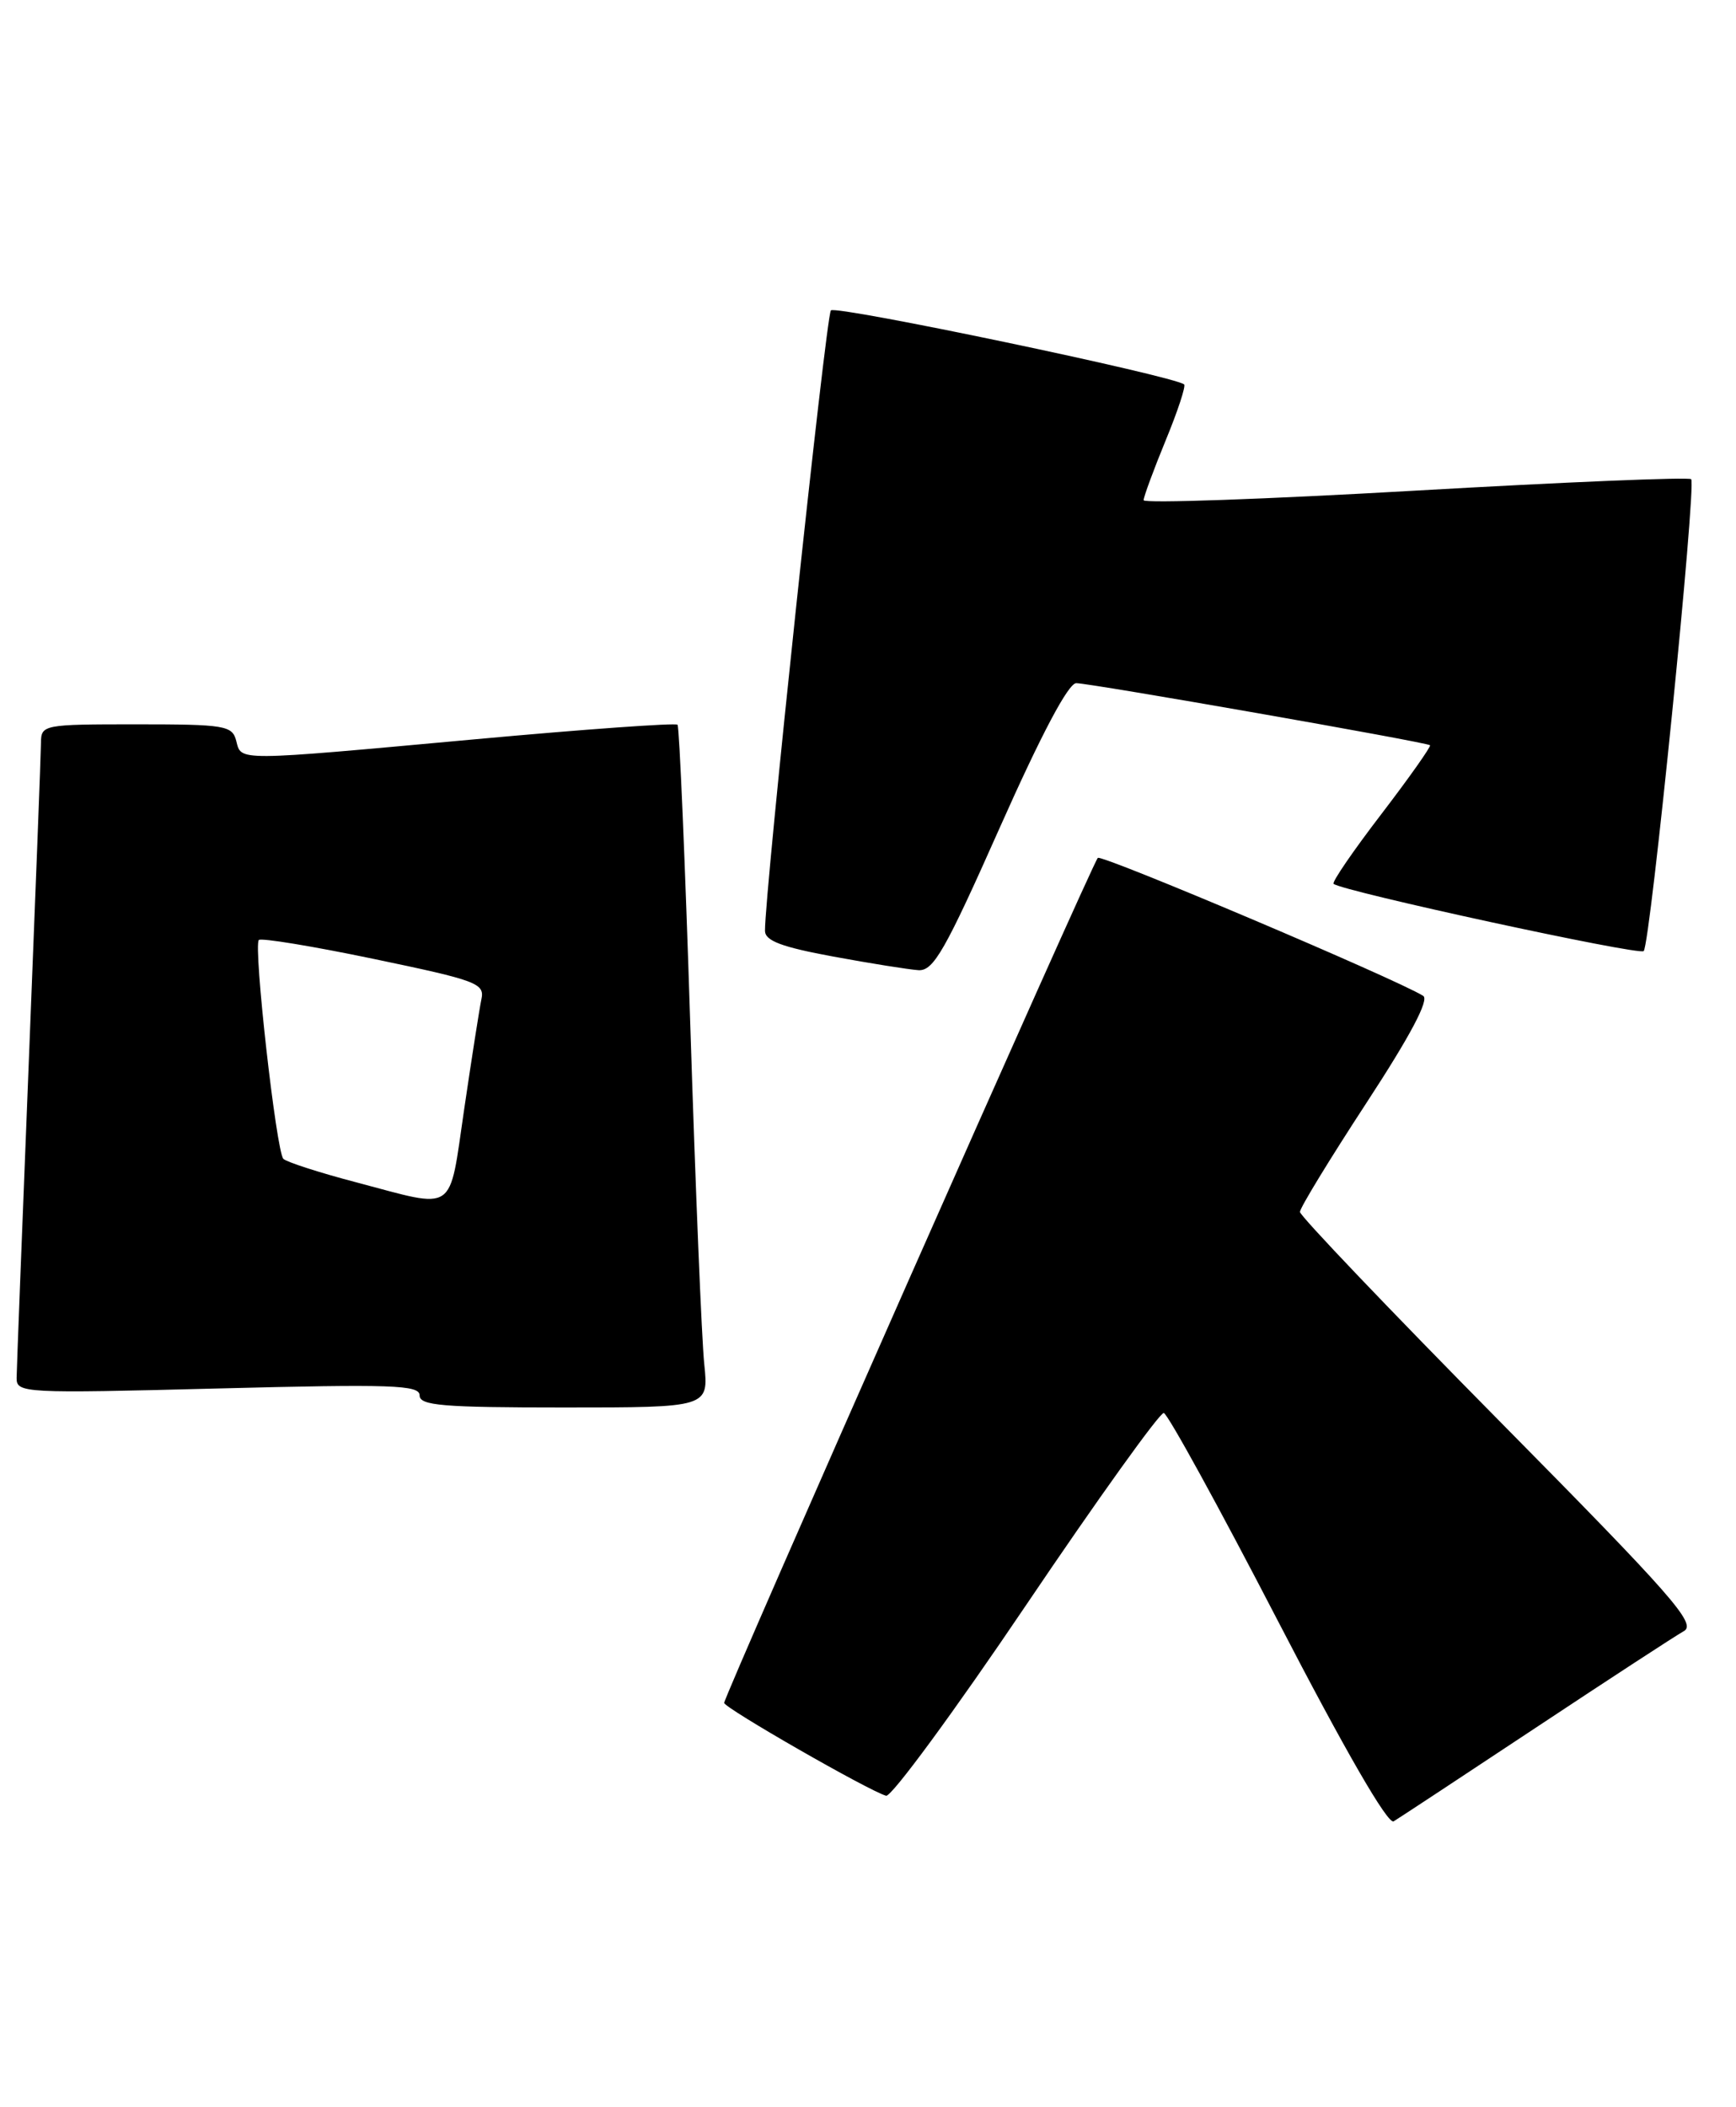 <?xml version="1.0" encoding="UTF-8" standalone="no"?>
<!DOCTYPE svg PUBLIC "-//W3C//DTD SVG 1.1//EN" "http://www.w3.org/Graphics/SVG/1.1/DTD/svg11.dtd" >
<svg xmlns="http://www.w3.org/2000/svg" xmlns:xlink="http://www.w3.org/1999/xlink" version="1.1" viewBox="0 0 211 256">
 <g >
 <path fill="currentColor"
d=" M 186.67 209.90 C 195.57 204.00 203.66 198.73 204.66 198.17 C 206.24 197.29 203.31 193.96 182.24 172.64 C 168.91 159.15 158.00 147.72 158.00 147.24 C 158.00 146.75 161.63 140.81 166.06 134.03 C 171.41 125.85 173.74 121.46 172.98 120.99 C 169.61 118.90 133.89 103.77 133.43 104.23 C 132.73 104.93 87.99 206.07 88.02 206.89 C 88.04 207.51 105.59 217.58 107.70 218.17 C 108.33 218.35 115.99 207.93 124.72 195.00 C 133.45 182.07 140.98 171.58 141.45 171.67 C 141.93 171.76 148.16 183.11 155.30 196.89 C 163.47 212.66 168.69 221.70 169.39 221.28 C 170.00 220.91 177.78 215.79 186.67 209.90 Z  M 85.60 165.75 C 85.29 162.86 84.53 144.30 83.90 124.50 C 83.27 104.70 82.57 88.30 82.35 88.05 C 82.12 87.81 71.04 88.60 57.72 89.82 C 28.38 92.50 29.36 92.49 28.71 90.00 C 28.23 88.15 27.35 88.00 16.59 88.00 C 5.24 88.00 5.00 88.05 4.98 90.25 C 4.97 91.49 4.30 108.92 3.50 129.00 C 2.70 149.07 2.03 166.36 2.02 167.41 C 2.00 169.25 2.83 169.30 26.50 168.69 C 47.66 168.15 51.00 168.26 51.00 169.53 C 51.00 170.77 53.79 171.00 68.57 171.00 C 86.14 171.00 86.14 171.00 85.60 165.75 Z  M 121.54 100.50 C 126.56 89.22 129.85 83.00 130.81 83.00 C 132.48 83.00 173.33 90.16 173.81 90.54 C 173.97 90.67 171.32 94.43 167.90 98.90 C 164.48 103.36 161.86 107.18 162.09 107.38 C 163.10 108.27 199.23 116.11 199.78 115.55 C 200.59 114.74 206.21 58.88 205.55 58.22 C 205.27 57.94 190.19 58.57 172.02 59.61 C 153.86 60.65 139.00 61.18 139.00 60.77 C 139.00 60.37 140.20 57.11 141.67 53.53 C 143.15 49.95 144.16 46.87 143.92 46.70 C 142.50 45.63 101.56 37.06 100.99 37.71 C 100.39 38.39 92.93 108.60 92.98 113.10 C 93.00 114.30 95.01 115.06 101.25 116.21 C 105.79 117.05 110.46 117.79 111.63 117.87 C 113.46 117.98 114.86 115.53 121.54 100.50 Z  M 43.32 143.65 C 38.82 142.47 34.83 141.18 34.44 140.79 C 33.58 139.91 30.77 114.89 31.46 114.20 C 31.74 113.93 38.04 114.96 45.46 116.51 C 57.97 119.12 58.93 119.47 58.51 121.41 C 58.27 122.56 57.33 128.56 56.42 134.75 C 54.52 147.62 55.60 146.89 43.32 143.65 Z "/>
</g>
</svg>